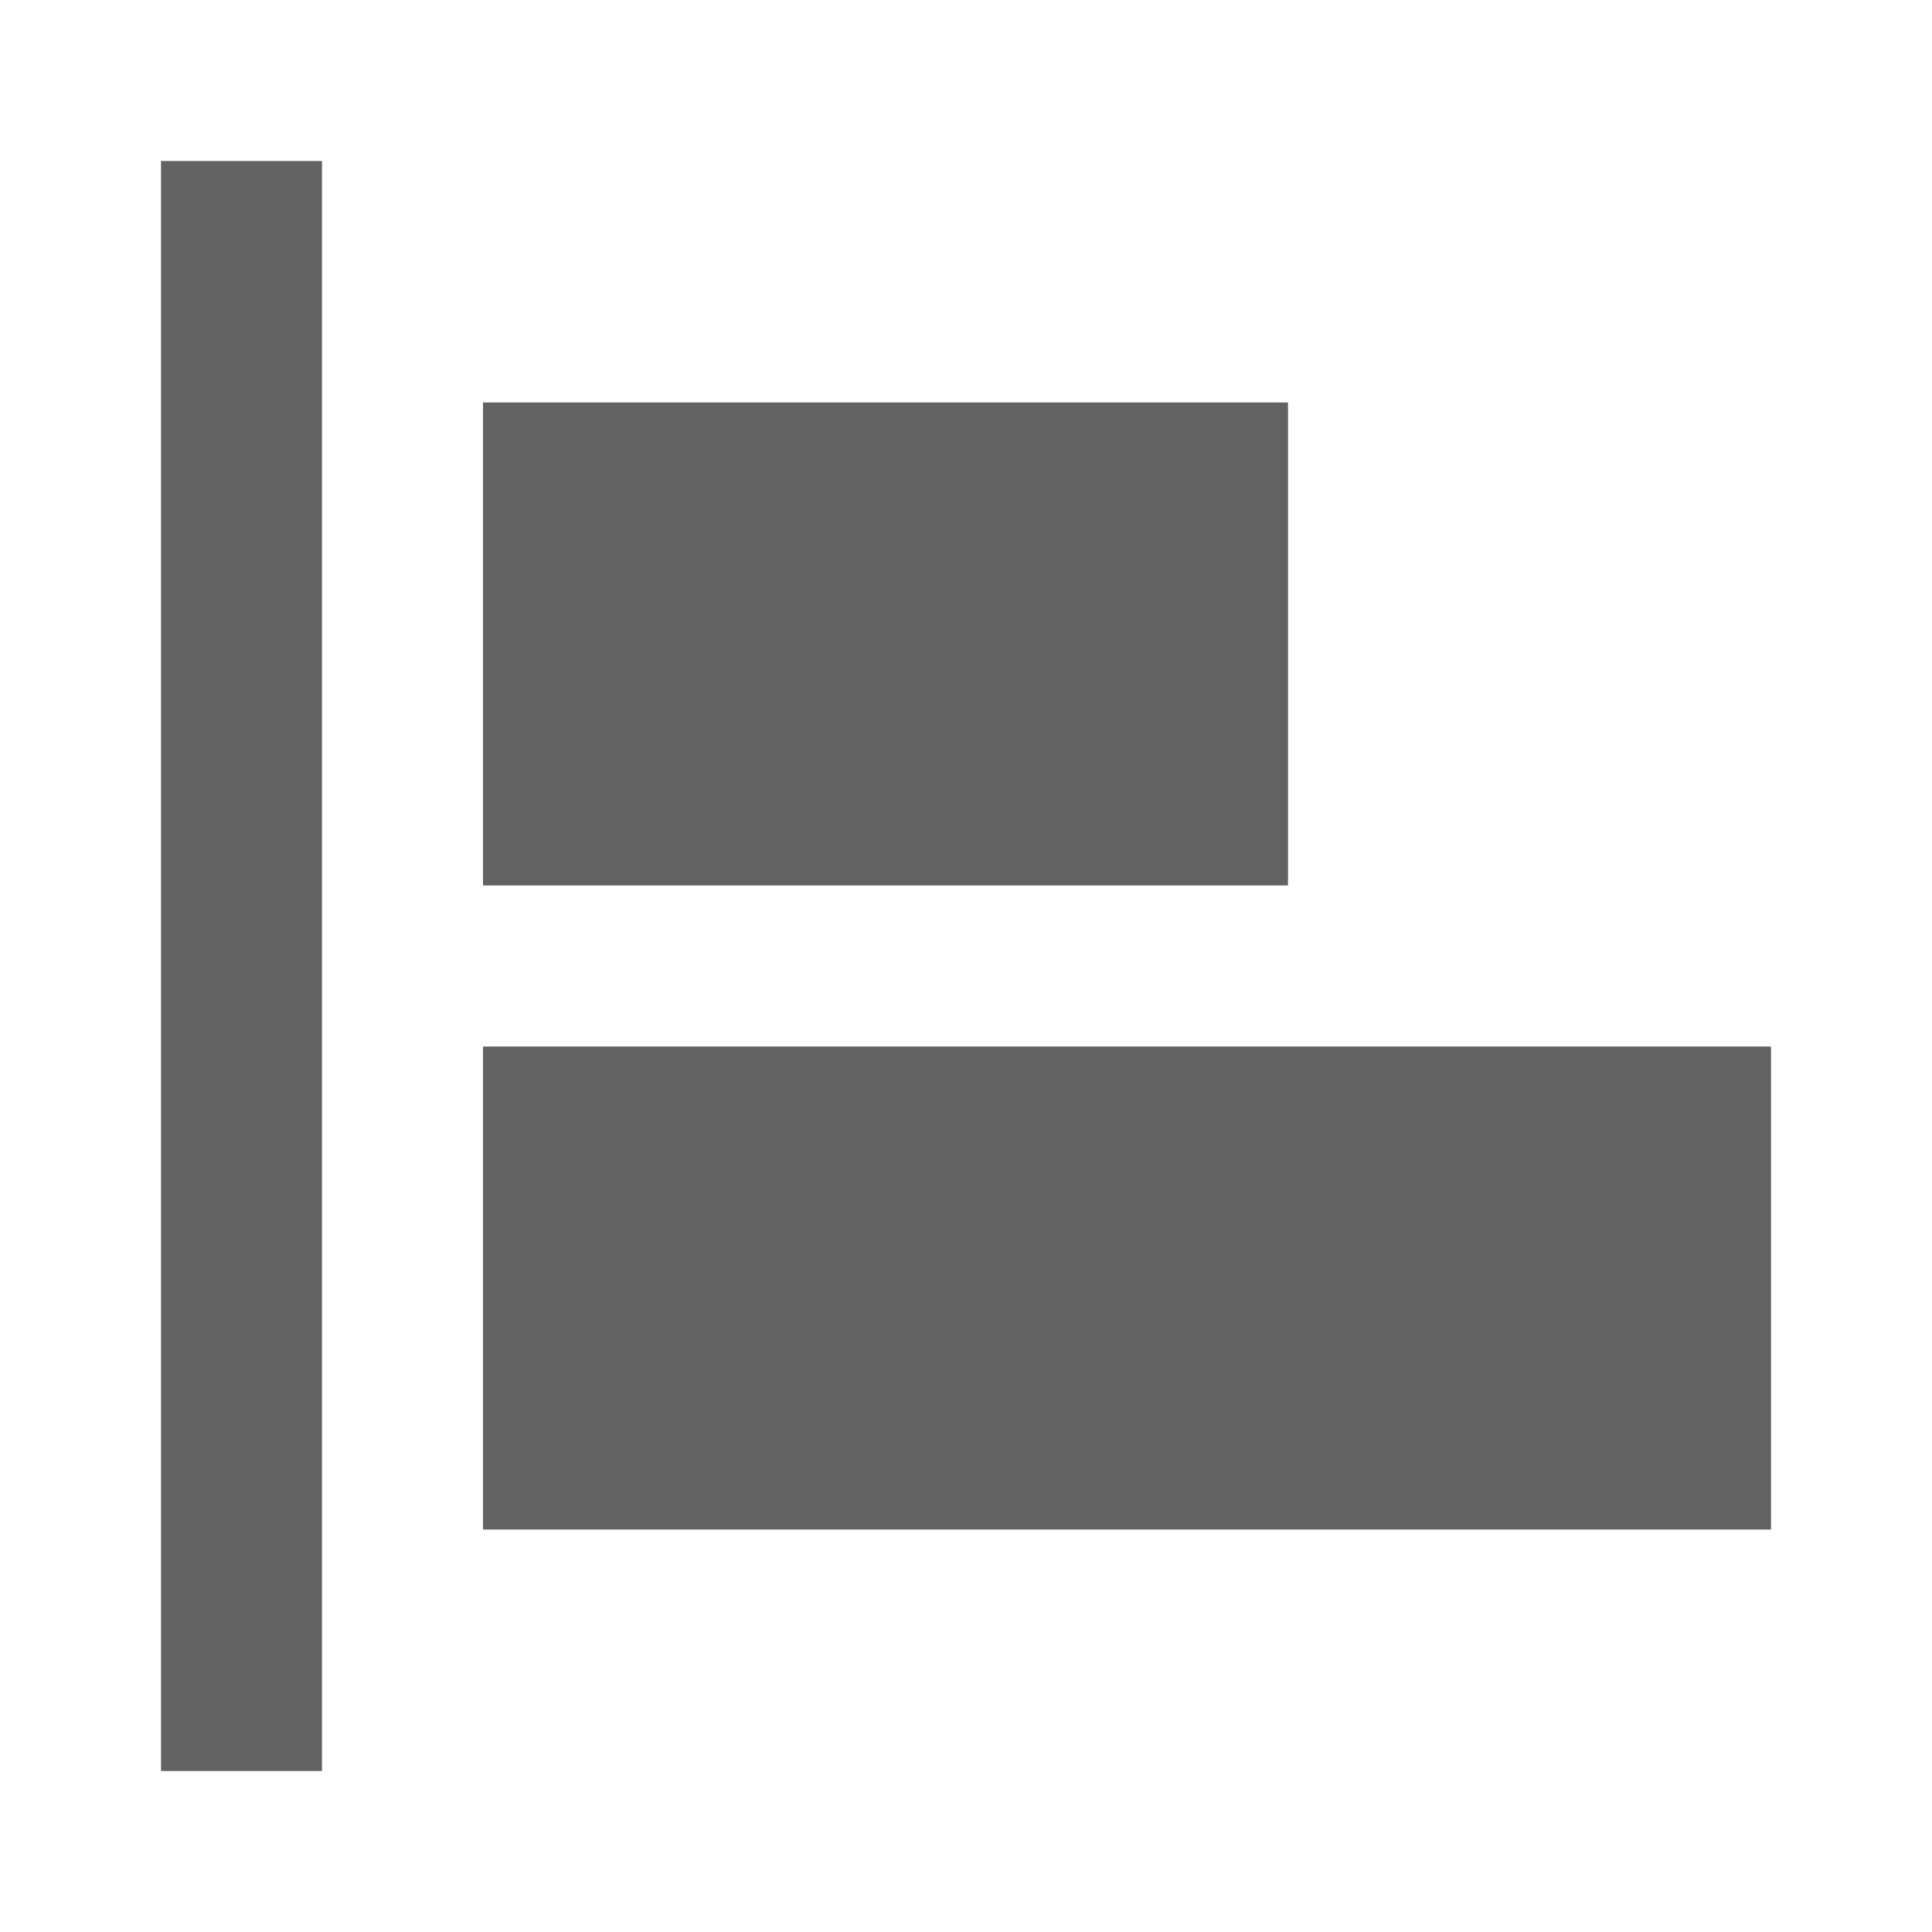 <svg xmlns="http://www.w3.org/2000/svg" xmlns:xlink="http://www.w3.org/1999/xlink" width="24" height="24" preserveAspectRatio="xMidYMid meet" viewBox="0 0 24 24" style="-ms-transform: rotate(360deg); -webkit-transform: rotate(360deg); transform: rotate(360deg);"><path d="M22 13v6H6v-6h16M6 5v6h10V5H6M2 2v20h2V2H2" fill="#626262"/><rect x="0" y="0" width="24" height="24" fill="rgba(0, 0, 0, 0)" /></svg>